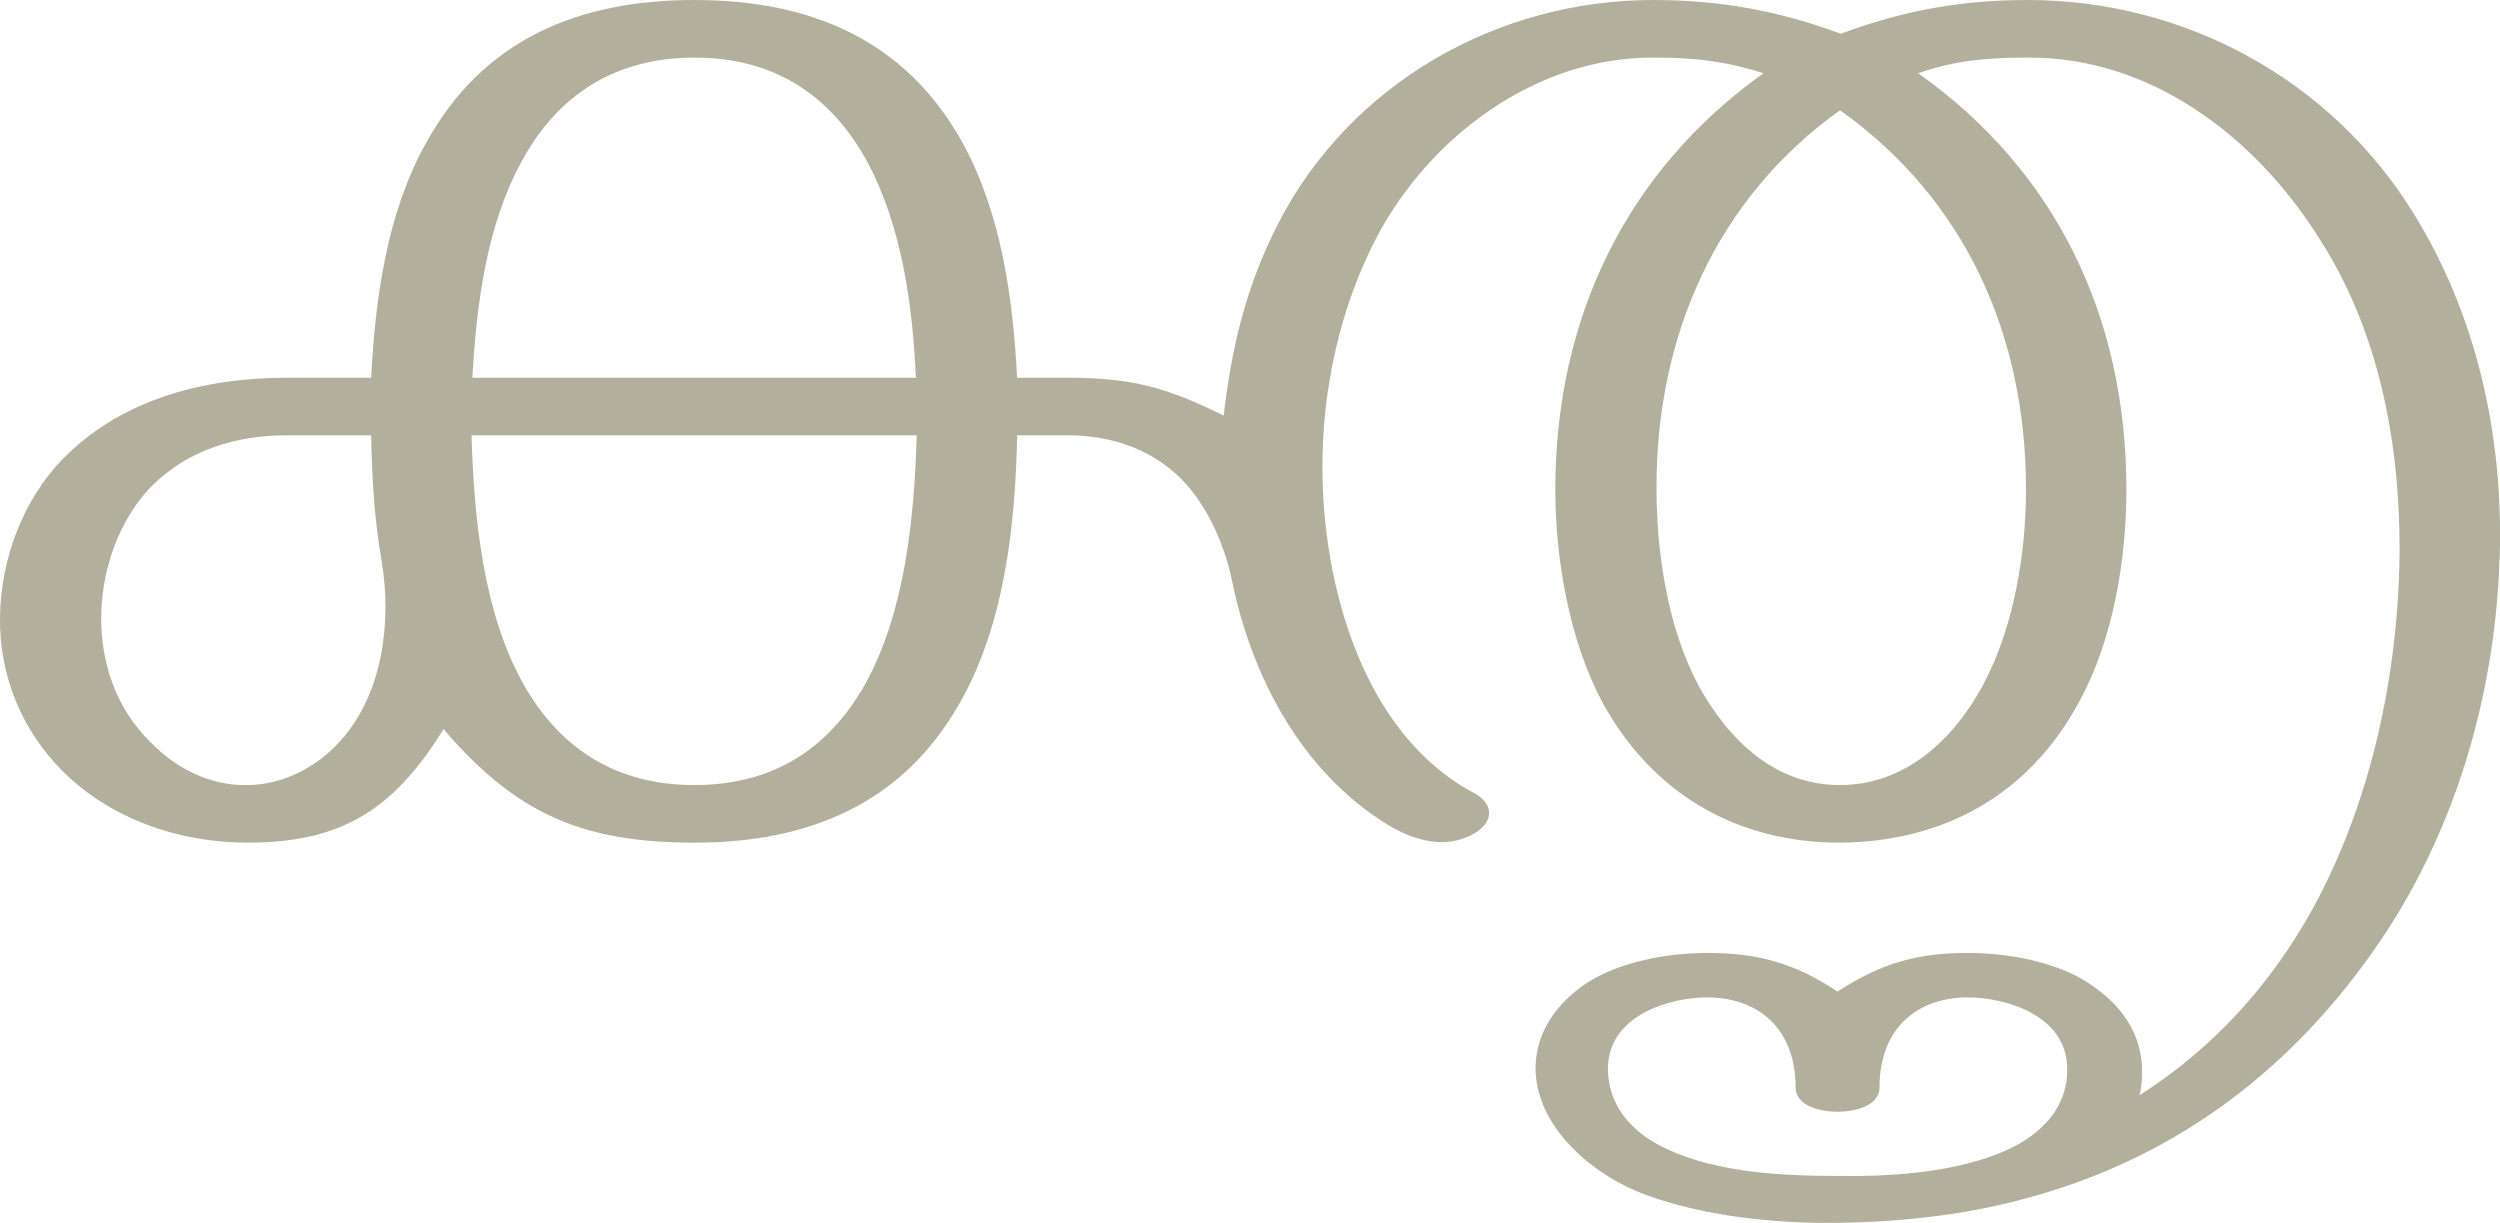 <?xml version="1.0" encoding="UTF-8"?>
<!DOCTYPE svg PUBLIC "-//W3C//DTD SVG 1.1//EN" "http://www.w3.org/Graphics/SVG/1.1/DTD/svg11.dtd">
<!-- Creator: CorelDRAW X8 -->
<svg xmlns="http://www.w3.org/2000/svg" xml:space="preserve" width="3038px" height="1486px" version="1.1" style="shape-rendering:geometricPrecision; text-rendering:geometricPrecision; image-rendering:optimizeQuality; fill-rule:evenodd; clip-rule:evenodd"
viewBox="0 0 3038 1486"
 xmlns:xlink="http://www.w3.org/1999/xlink">
 <defs>
  <style type="text/css">
   <![CDATA[
    .fil0 {fill:#B2B09C;fill-rule:nonzero}
   ]]>
  </style>
 </defs>
 <g id="Layer_x0020_1">
  <path class="fil0" d="M2232 1429c-66,0 -144,-4 -205,-32 -42,-19 -74,-52 -73,-101 2,-61 72,-84 122,-84 66,1 106,43 106,109 0,24 32,30 51,30 19,0 51,-6 51,-30 0,-66 40,-108 106,-109 50,0 120,23 122,84 2,49 -31,82 -72,101 -62,28 -141,33 -208,32zm368 -98c3,-12 3,-23 3,-34 -2,-41 -23,-75 -66,-103 -40,-26 -99,-36 -146,-36 -62,0 -106,13 -158,47 -51,-34 -96,-47 -158,-47 -47,0 -105,10 -146,36 -35,23 -62,58 -63,102 -1,74 71,133 134,156 71,26 157,35 232,34 76,-1 153,-9 227,-29 175,-46 316,-148 422,-297 103,-144 154,-321 157,-498 2,-140 -30,-281 -104,-401 -101,-165 -280,-261 -470,-261 -81,0 -152,13 -227,41 -76,-28 -147,-41 -228,-41 -189,0 -368,101 -456,272 -39,77 -56,148 -66,233 -69,-34 -111,-46 -190,-46l-61 0c-5,-96 -19,-199 -66,-285 -70,-127 -187,-174 -326,-174 -140,0 -257,47 -327,175 -47,85 -61,188 -66,284l-102 0c-99,0 -200,25 -272,98 -49,50 -76,122 -77,193 -1,70 26,137 76,187 59,59 143,87 225,87 115,0 178,-41 238,-138 88,103 169,138 305,138 137,0 253,-46 323,-171 54,-95 67,-217 69,-324l61 0c53,0 97,16 131,46 35,31 59,82 69,130 24,118 85,233 189,297 33,20 72,31 107,10 24,-15 21,-37 -3,-49 -134,-72 -183,-252 -183,-396 0,-94 21,-191 64,-275 65,-126 196,-223 339,-222 48,0 86,4 133,19 -167,119 -253,298 -253,506 0,84 17,183 57,258 61,112 164,171 289,171 126,-1 230,-58 291,-172 41,-75 57,-172 57,-257 0,-209 -85,-387 -253,-506 46,-16 85,-19 133,-19 148,-1 274,94 352,216 74,113 100,248 100,382 -1,149 -34,306 -106,437 -50,90 -118,167 -210,226zm-364 -1197c152,108 226,273 226,461 0,78 -15,168 -52,237 -36,67 -95,122 -174,122 -79,0 -135,-54 -172,-121 -37,-69 -51,-161 -51,-238 -1,-186 73,-354 223,-461zm-1772 549c12,74 1,161 -51,218 -29,32 -70,53 -113,53 -44,1 -86,-20 -117,-52 -42,-41 -61,-97 -60,-155 1,-56 22,-116 61,-156 45,-45 104,-62 165,-62l102 0c1,51 4,104 13,154zm650 -154c-3,100 -14,215 -63,303 -46,81 -115,122 -207,122 -92,0 -161,-41 -207,-121 -50,-88 -61,-204 -64,-304l541 0zm-540 -70c5,-88 17,-185 60,-263 45,-83 116,-126 210,-126 93,0 163,42 209,125 43,79 56,176 60,264l-539 0z"/>
 </g>
</svg>
